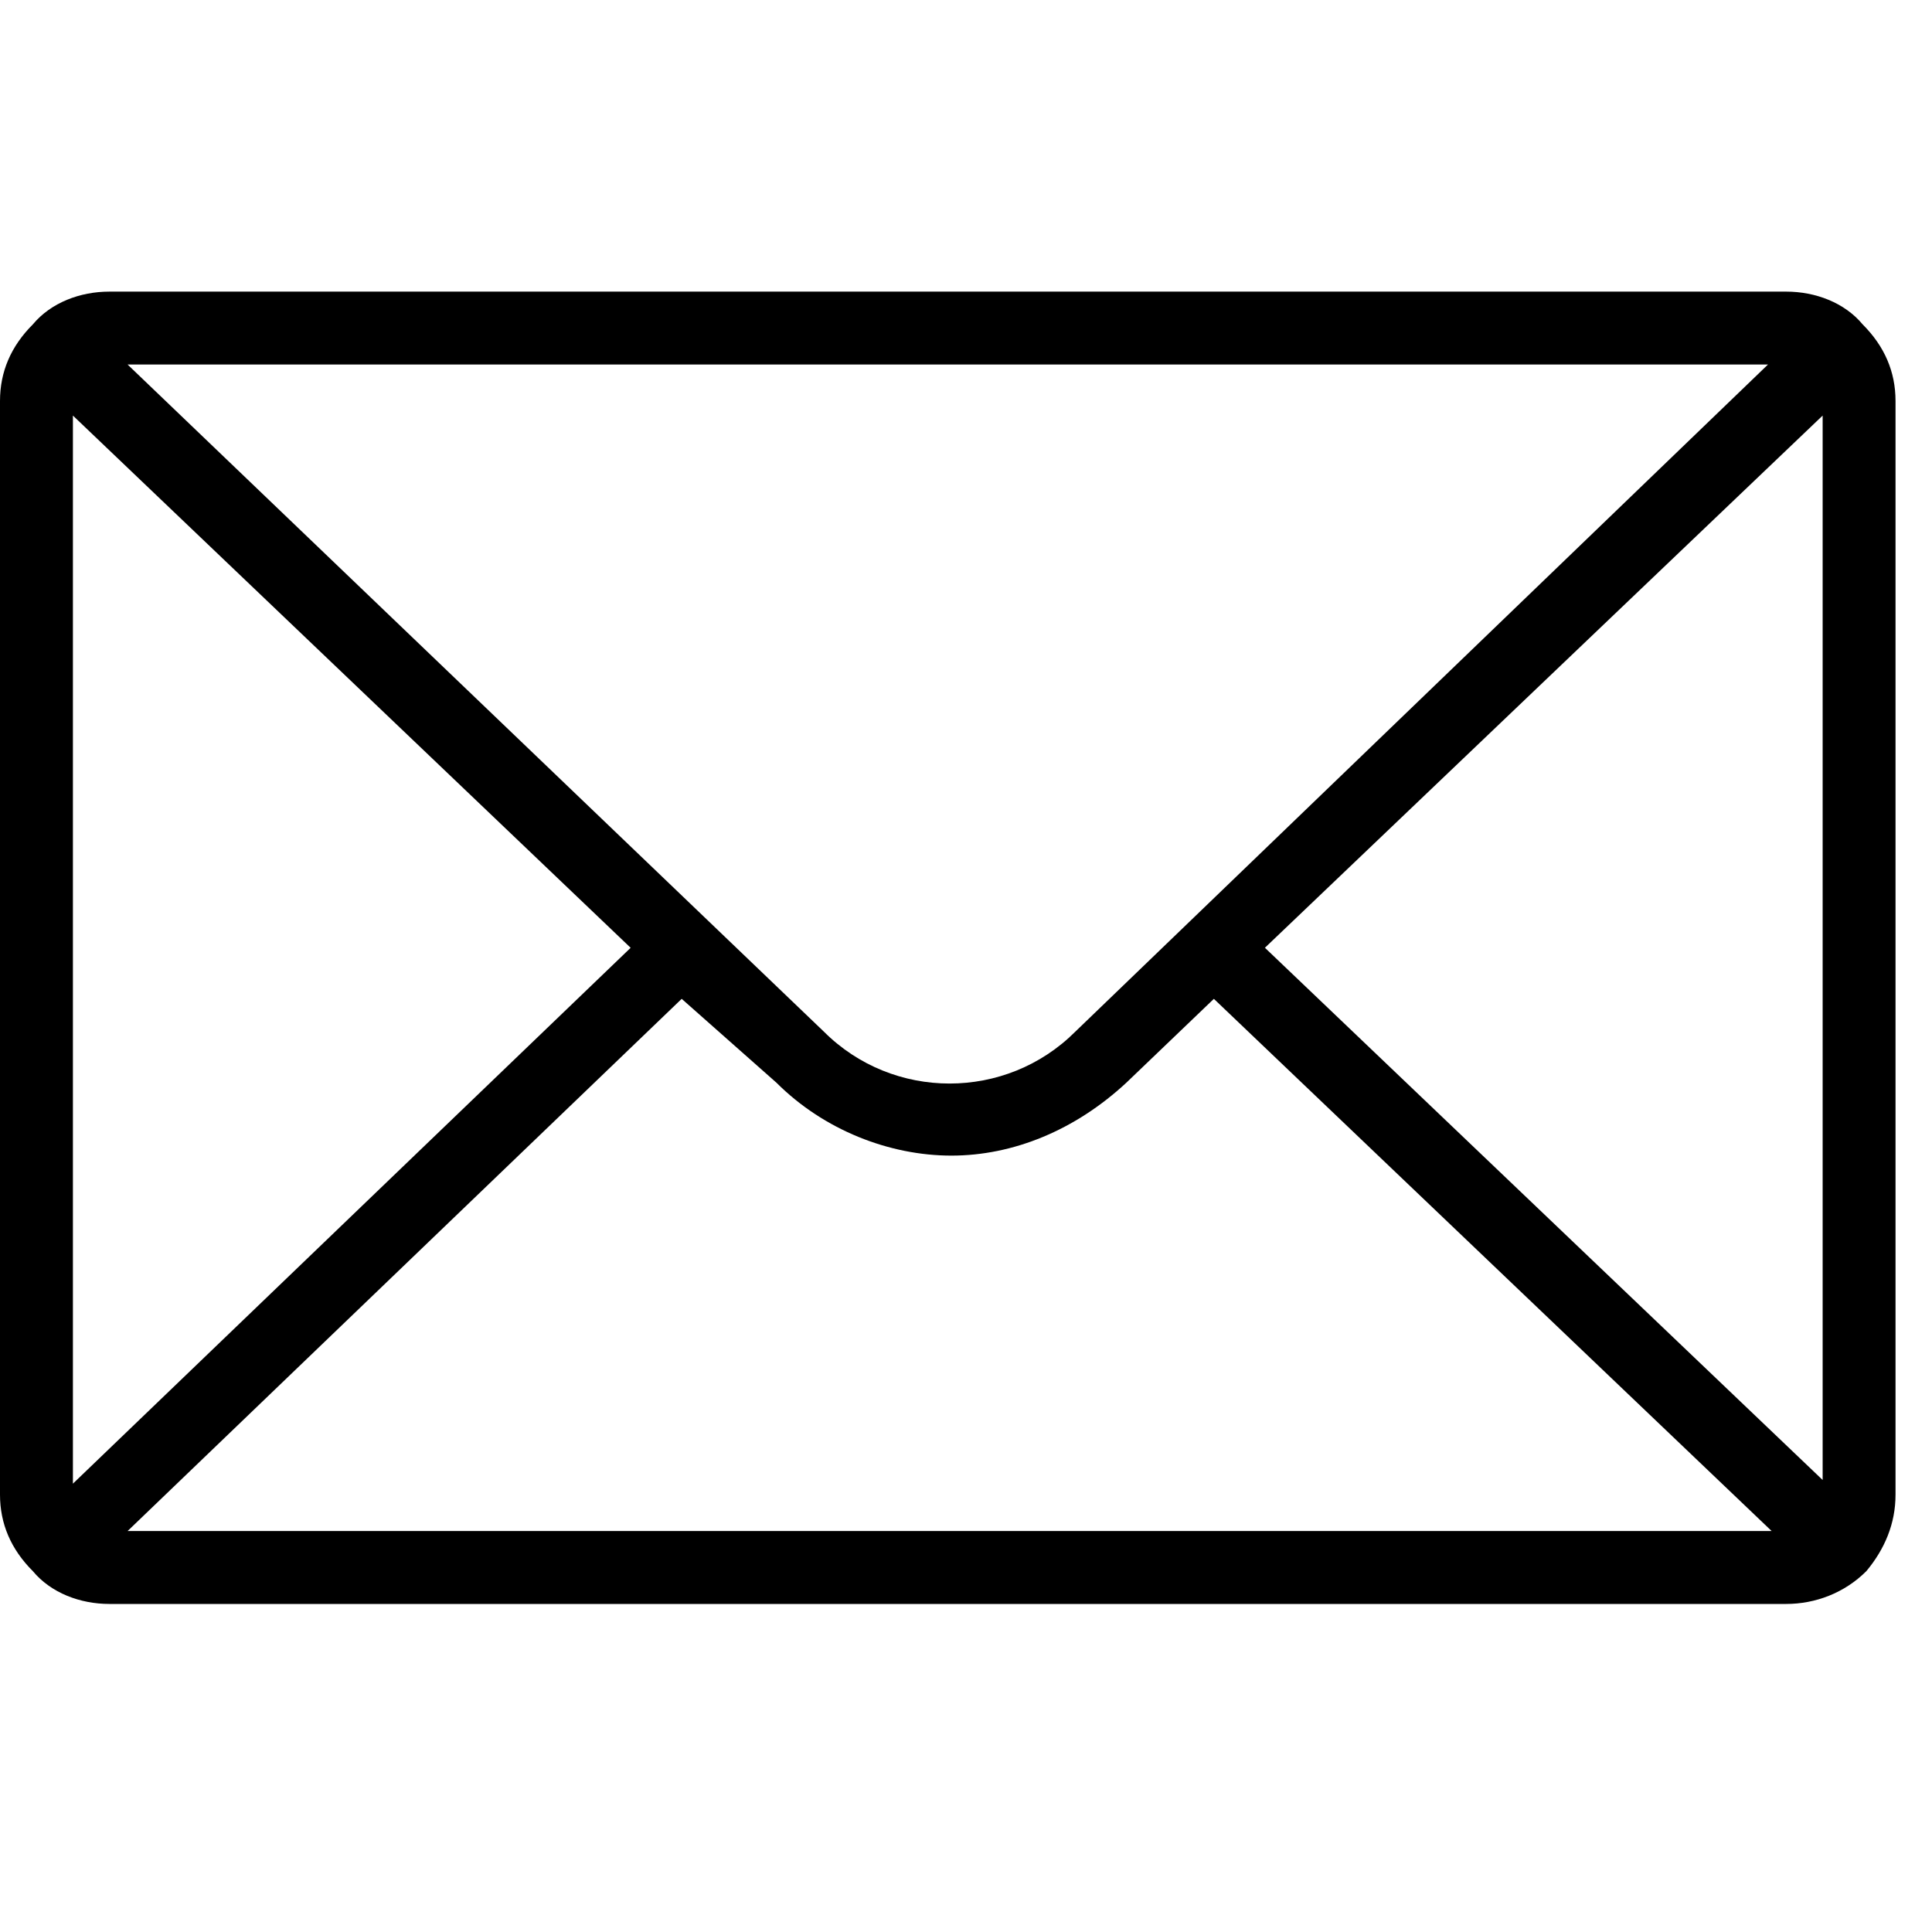 <?xml version="1.0" encoding="utf-8"?>
<!-- Generator: Adobe Illustrator 16.0.0, SVG Export Plug-In . SVG Version: 6.00 Build 0)  -->
<!DOCTYPE svg PUBLIC "-//W3C//DTD SVG 1.1//EN" "http://www.w3.org/Graphics/SVG/1.1/DTD/svg11.dtd">
<svg version="1.1" id="Capa_1" xmlns:ev="http://www.w3.org/2001/xml-events"
	 xmlns="http://www.w3.org/2000/svg" xmlns:xlink="http://www.w3.org/1999/xlink" x="0px" y="0px" width="50px" height="50px"
	 viewBox="0 0 50 50" enable-background="new 0 0 50 50" xml:space="preserve">
<path d="M48.302,40.66C48.207,40.66,48.207,40.66,48.302,40.66C48.207,40.66,48.207,40.66,48.302,40.66
	c-0.565,0.566-1.321,0.85-2.075,0.85H2.83c-0.754,0-1.509-0.283-1.981-0.85l0,0l0,0C0.283,40.094,0,39.434,0,38.68V10.377
	c0-0.755,0.283-1.415,0.849-1.981l0,0l0,0C1.321,7.83,2.076,7.547,2.83,7.547h43.396c0.754,0,1.51,0.283,1.98,0.849l0,0l0,0
	c0.566,0.566,0.85,1.226,0.85,1.981V38.68C49.057,39.434,48.773,40.094,48.302,40.66z M17.642,25.85L3.302,39.623H45.85
	L31.415,25.85l-2.265,2.17c-1.32,1.226-2.924,1.887-4.528,1.887c-1.604,0-3.302-0.661-4.528-1.887L17.642,25.85z M1.887,10.755
	v27.642l14.434-13.868L1.887,10.755z M3.302,9.434l18.019,17.264c1.792,1.792,4.716,1.792,6.509,0L45.755,9.434H3.302z
	 M47.17,10.755L32.736,24.528L47.17,38.302V10.755z"/>
</svg>
